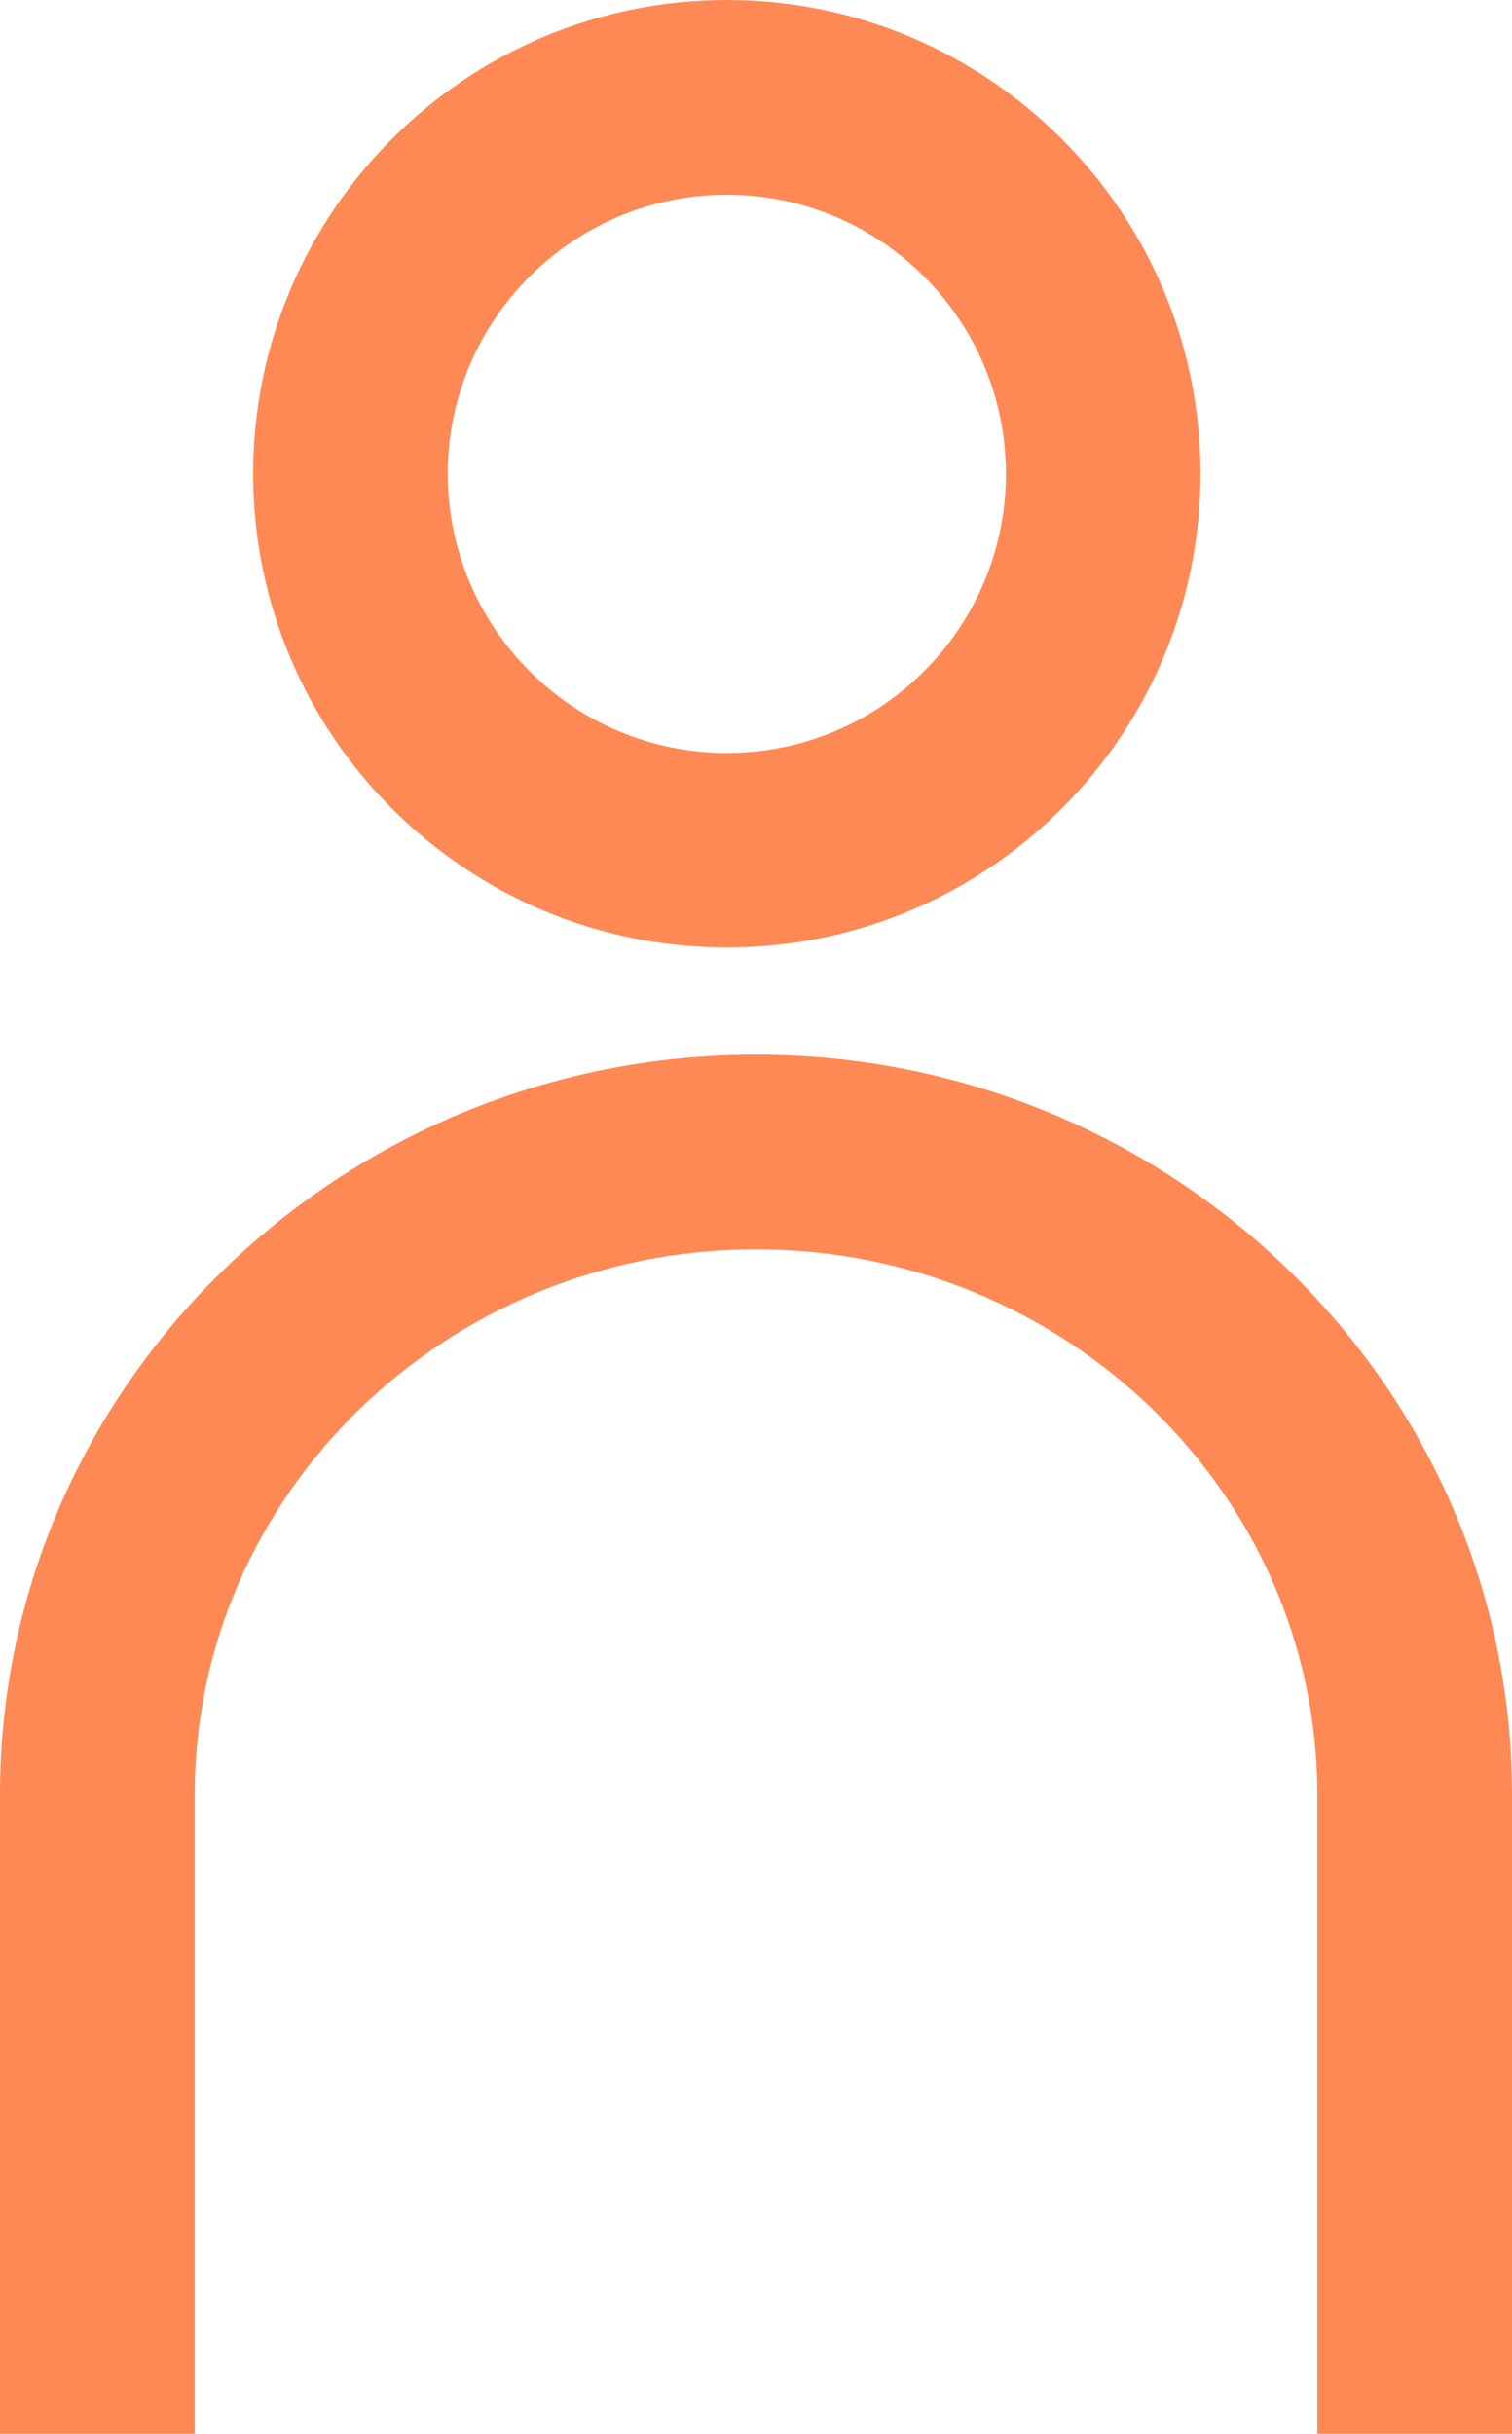 <?xml version="1.0" encoding="UTF-8" standalone="no"?>
<!-- Created with Inkscape (http://www.inkscape.org/) -->

<svg
   xmlns:dc="http://purl.org/dc/elements/1.1/"
   xmlns:cc="http://creativecommons.org/ns#"
   xmlns:rdf="http://www.w3.org/1999/02/22-rdf-syntax-ns#"
   xmlns:svg="http://www.w3.org/2000/svg"
   xmlns="http://www.w3.org/2000/svg"
   xmlns:sodipodi="http://sodipodi.sourceforge.net/DTD/sodipodi-0.dtd"
   xmlns:inkscape="http://www.inkscape.org/namespaces/inkscape"
   width="14.562"
   height="23.438"
   id="svg4748"
   version="1.1"
   inkscape:version="0.48.4 r9939"
   sodipodi:docname="top_help.svg">
  <defs
     id="defs4750" />
  <sodipodi:namedview
     id="base"
     pagecolor="#ffffff"
     bordercolor="#666666"
     borderopacity="1.0"
     inkscape:pageopacity="0.0"
     inkscape:pageshadow="2"
     inkscape:zoom="7.9195959"
     inkscape:cx="-0.92342615"
     inkscape:cy="9.9290375"
     inkscape:document-units="px"
     inkscape:current-layer="layer1"
     showgrid="false"
     fit-margin-top="0"
     fit-margin-left="0"
     fit-margin-right="0"
     fit-margin-bottom="0"
     inkscape:window-width="485"
     inkscape:window-height="399"
     inkscape:window-x="0"
     inkscape:window-y="57"
     inkscape:window-maximized="0" />
  <g
     inkscape:label="Layer 1"
     inkscape:groupmode="layer"
     id="layer1"
     transform="translate(-409.844,-532.094)">
    <path
       style="fill:#ff8955;fill-opacity:1;fill-rule:evenodd;stroke:none"
       d="m 11.875,0.5 c -2.516,0 -4.562,2.046 -4.562,4.562 0,2.518 2.046,4.562 4.562,4.562 2.516,0 4.562,-2.045 4.562,-4.562 C 16.438,2.546 14.391,0.5 11.875,0.5 z m 0,1.875 c 1.482,0 2.688,1.205 2.688,2.688 0,1.484 -1.205,2.688 -2.688,2.688 -1.482,0 -2.688,-1.204 -2.688,-2.688 0,-1.482 1.205,-2.688 2.688,-2.688 z m 0.281,8.281 c -4.016,0 -7.281,3.201 -7.281,7.125 l 0,6.156 1.875,0 0,-6.156 c 0,-2.89 2.424,-5.25 5.406,-5.25 2.981,0 5.406,2.36 5.406,5.25 l 0,6.156 1.875,0 0,-6.156 c 0,-3.924 -3.266,-7.125 -7.281,-7.125 z"
       transform="translate(404.969,531.594)"
       id="path42"
       inkscape:connector-curvature="0" />
  </g>
</svg>
